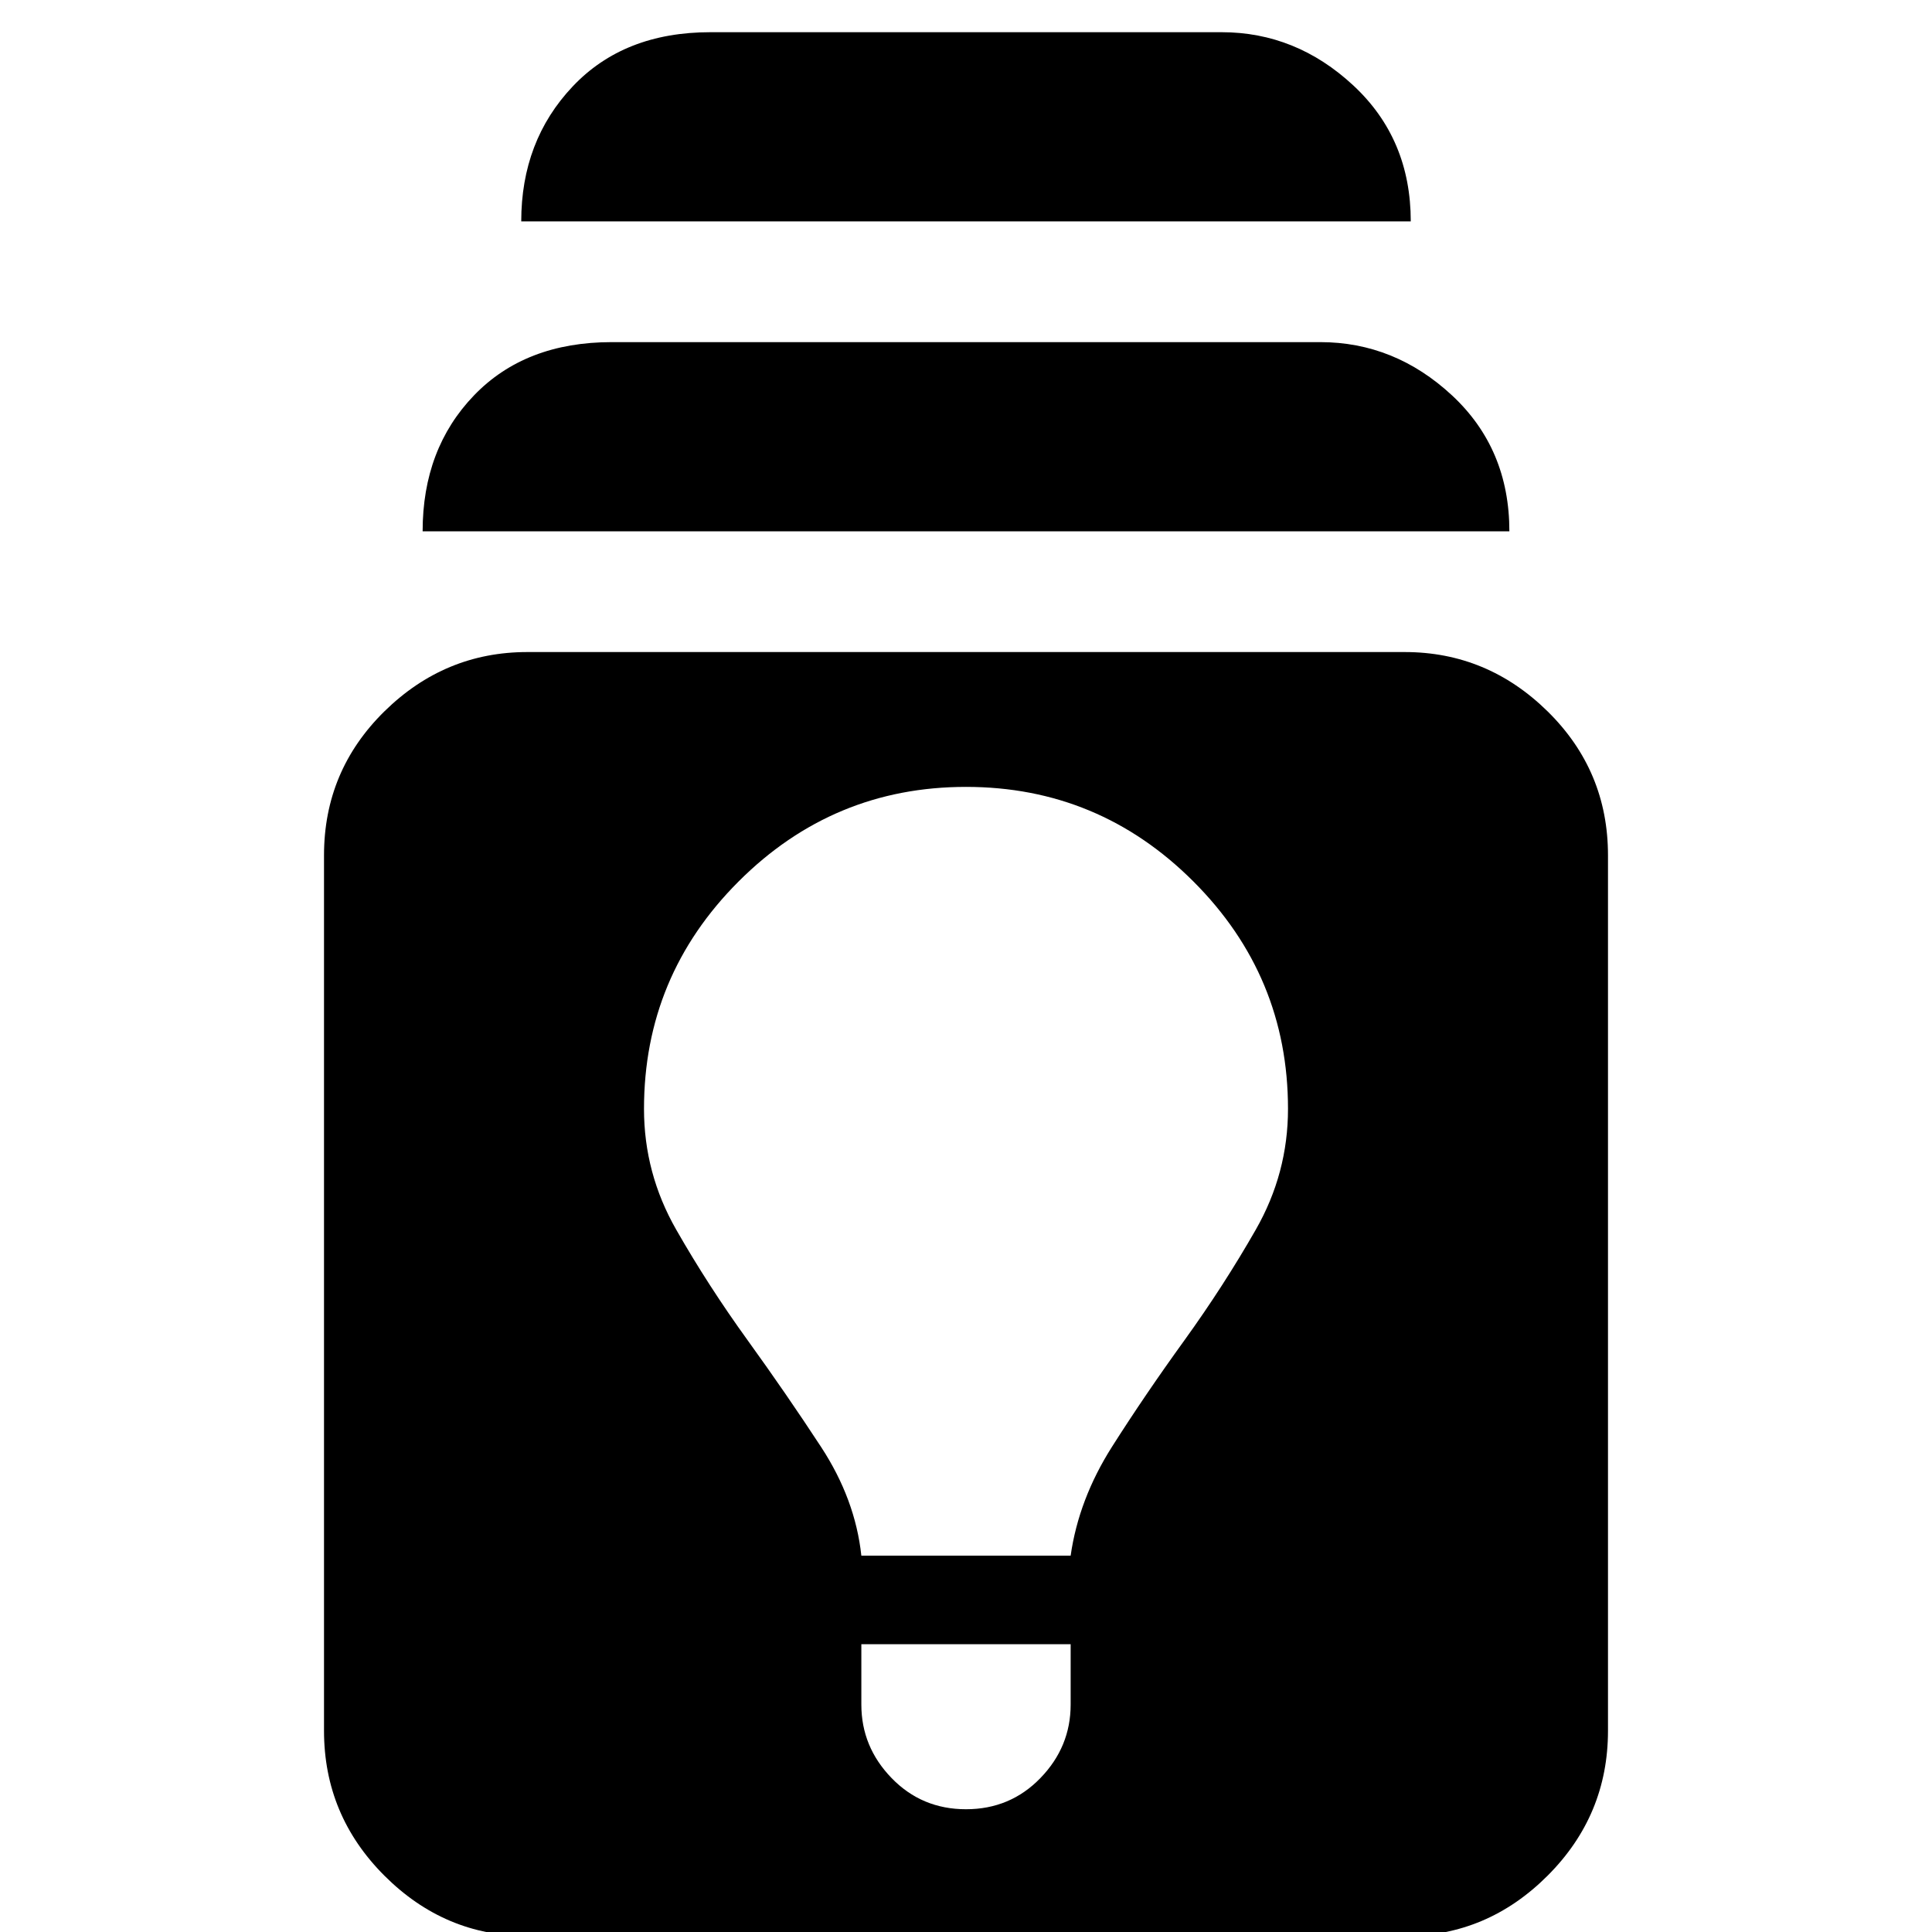 <svg xmlns="http://www.w3.org/2000/svg" height="24" width="24"><path d="M6.55 24.05Q5.525 24.05 4.775 23.3Q4.025 22.55 4.025 21.5V10.625Q4.025 9.575 4.775 8.837Q5.525 8.1 6.55 8.1H17.45Q18.475 8.1 19.225 8.837Q19.975 9.575 19.975 10.625V21.5Q19.975 22.55 19.225 23.3Q18.475 24.05 17.45 24.05ZM12 22.475Q12.55 22.475 12.925 22.087Q13.3 21.7 13.3 21.175V20.425H10.7V21.175Q10.7 21.7 11.075 22.087Q11.45 22.475 12 22.475ZM10.7 19.325H13.3Q13.4 18.625 13.812 17.975Q14.225 17.325 14.713 16.65Q15.2 15.975 15.6 15.275Q16 14.575 16 13.775Q16 12.125 14.825 10.95Q13.65 9.775 12 9.775Q10.35 9.775 9.175 10.95Q8 12.125 8 13.775Q8 14.575 8.4 15.275Q8.8 15.975 9.288 16.65Q9.775 17.325 10.2 17.975Q10.625 18.625 10.7 19.325ZM5.25 6.6Q5.25 5.575 5.888 4.912Q6.525 4.25 7.6 4.25H16.4Q17.325 4.25 18.038 4.912Q18.75 5.575 18.75 6.6ZM6.475 2.75Q6.475 1.75 7.113 1.075Q7.75 0.4 8.825 0.4H15.175Q16.1 0.4 16.812 1.062Q17.525 1.725 17.525 2.75Z"/></svg>